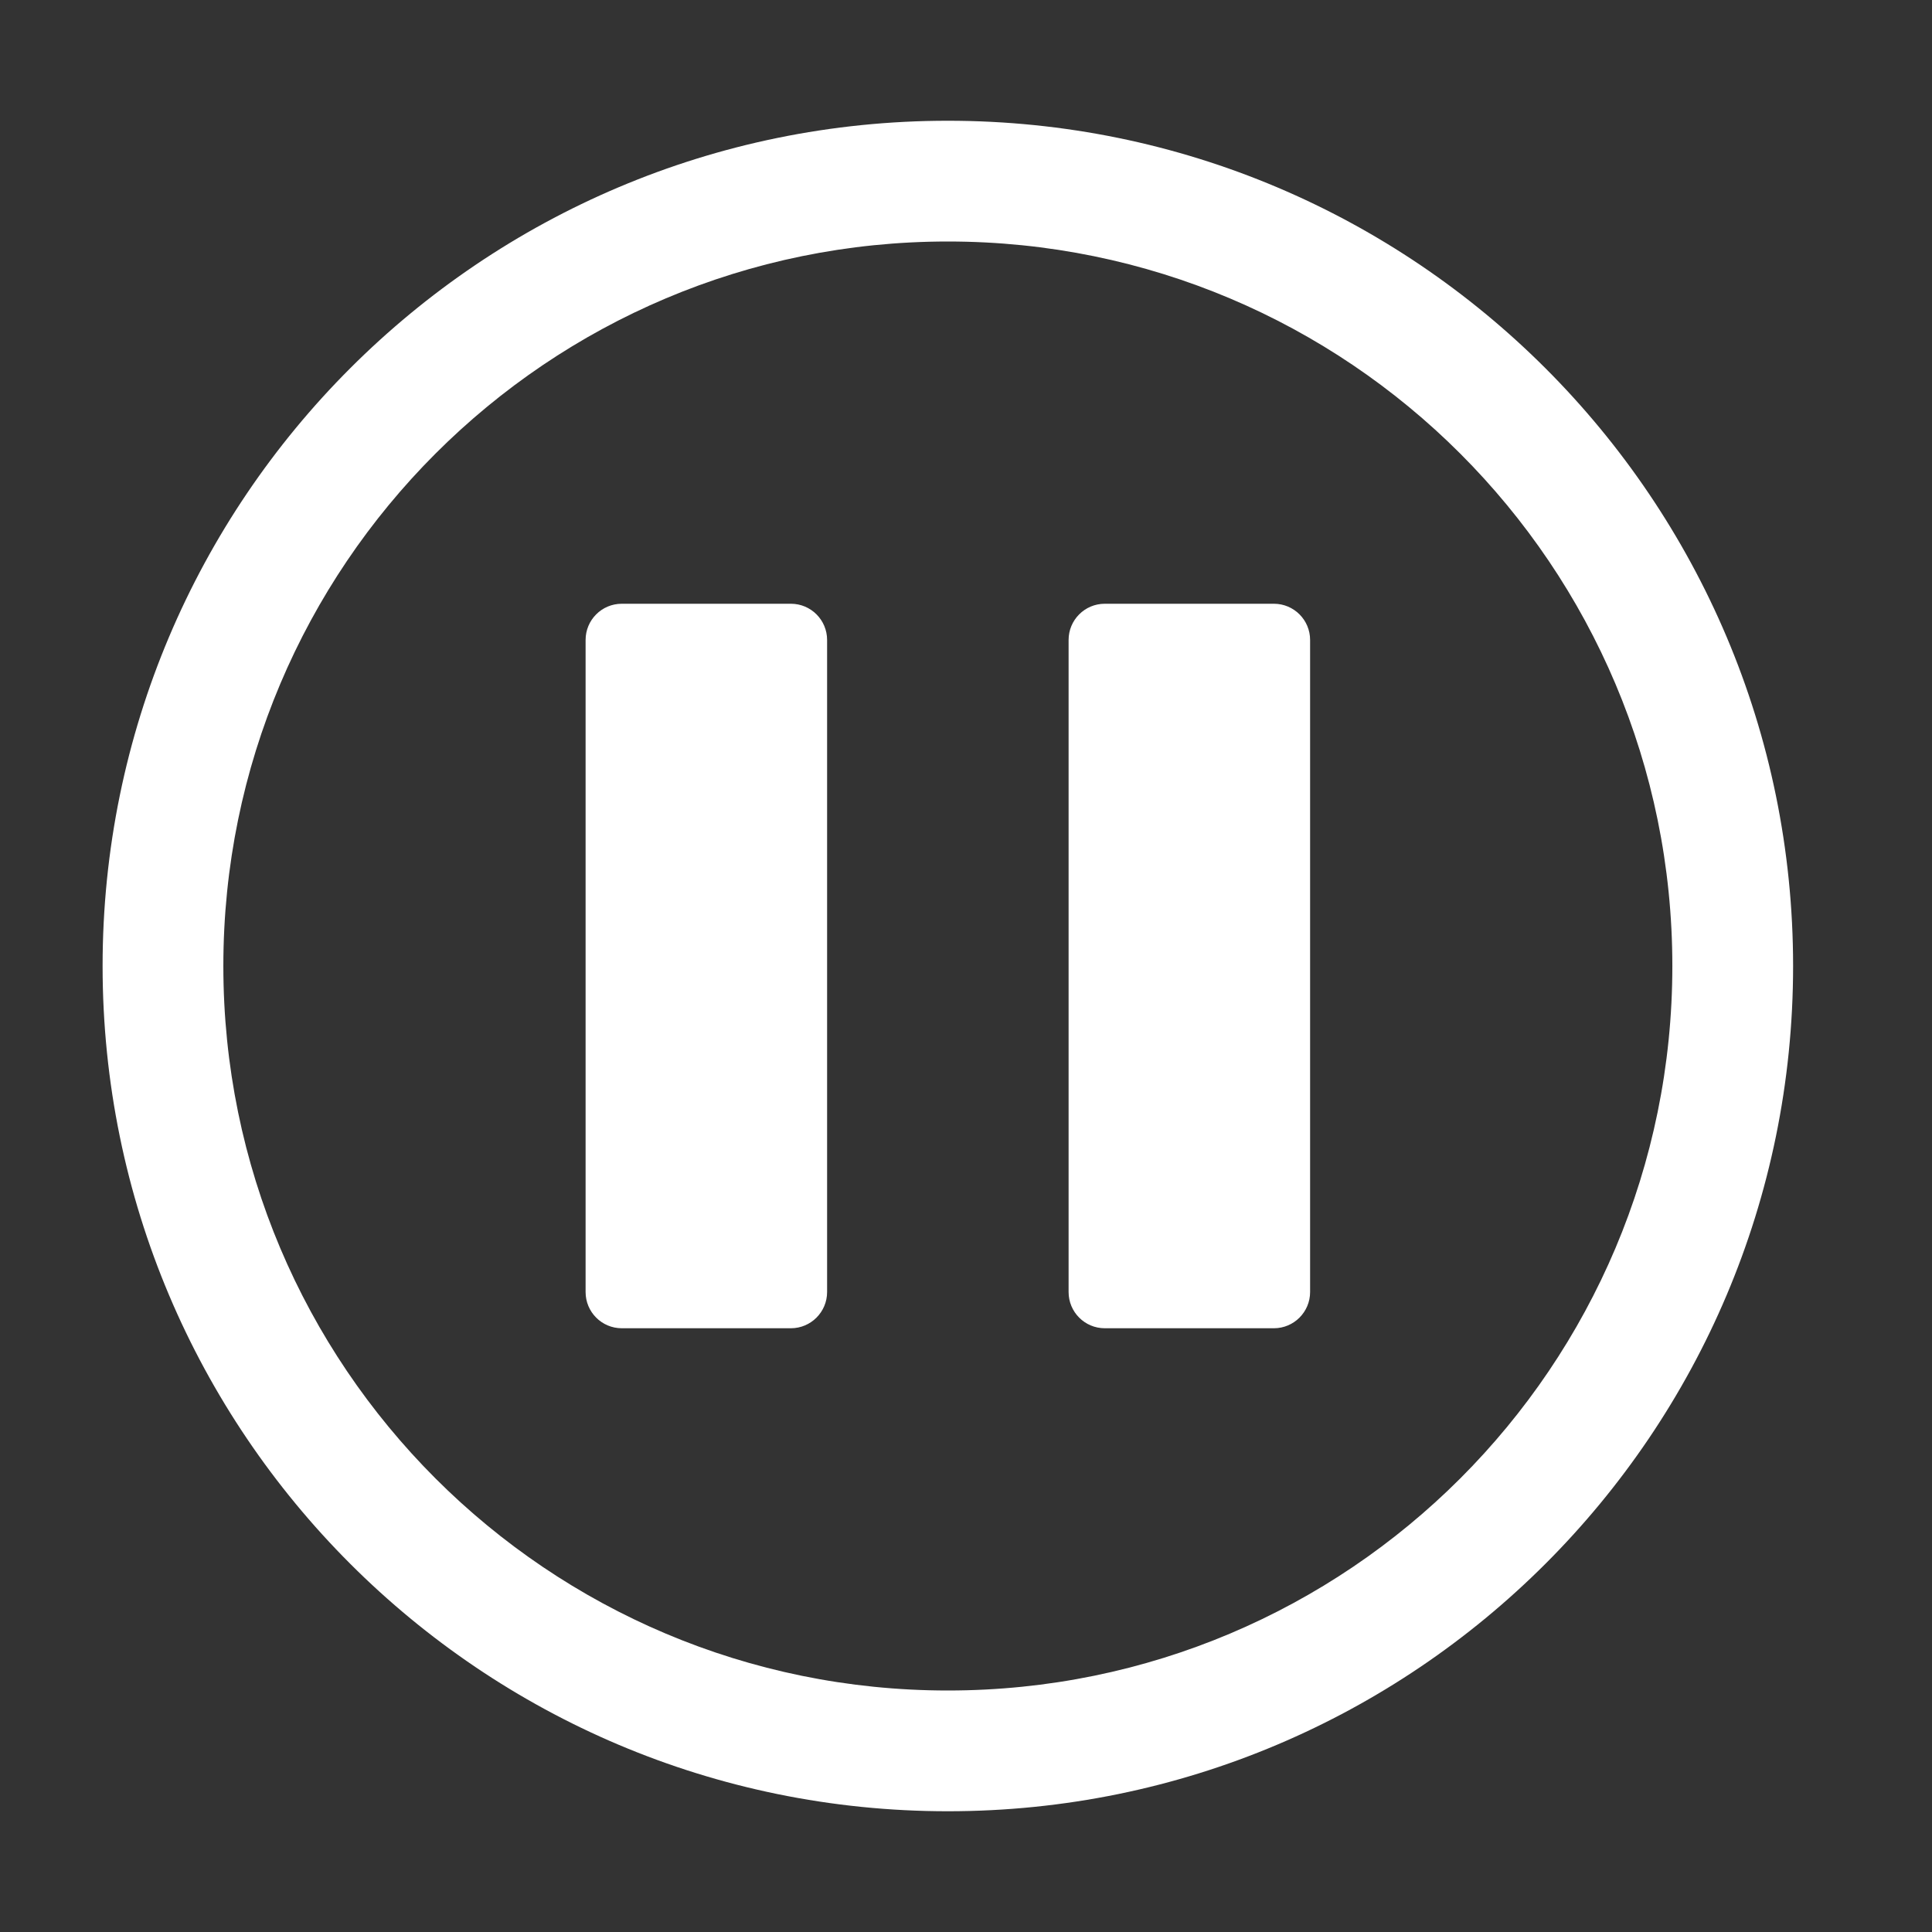 <?xml version="1.0" encoding="utf-8"?>
<!-- Generator: Adobe Illustrator 16.0.0, SVG Export Plug-In . SVG Version: 6.00 Build 0)  -->
<!DOCTYPE svg PUBLIC "-//W3C//DTD SVG 1.1//EN" "http://www.w3.org/Graphics/SVG/1.1/DTD/svg11.dtd">
<svg version="1.1" id="图层_1" xmlns="http://www.w3.org/2000/svg" xmlns:xlink="http://www.w3.org/1999/xlink" x="0px" y="0px"
	 width="38px" height="38px" viewBox="0 0 38 38" enable-background="new 0 0 38 38" xml:space="preserve">
<rect x="0" y="0" width="38" height="38" fill="#333333" stroke="none"/>
<path id="info-2-icon_3_" fill="#FFFFFF" d="M18.643,4.75c7.874,0,14.25,6.374,14.25,14.25c0,7.877-6.374,14.25-14.25,14.25
	c-7.874,0-14.25-6.373-14.25-14.25C4.393,11.126,10.769,4.75,18.643,4.75 M18.643,2.375C9.46,2.375,2.018,9.818,2.018,19
	c0,9.183,7.442,16.625,16.625,16.625c9.182,0,16.625-7.442,16.625-16.625C35.268,9.818,27.824,2.375,18.643,2.375L18.643,2.375z
	 M15.556,26.125h-3.326c-0.395,0-0.712-0.32-0.712-0.712V12.587c0-0.392,0.317-0.712,0.712-0.712h3.326
	c0.394,0,0.712,0.32,0.712,0.712v12.826C16.268,25.805,15.949,26.125,15.556,26.125z M25.056,26.125h-3.326
	c-0.395,0-0.712-0.32-0.712-0.712V12.587c0-0.392,0.317-0.712,0.712-0.712h3.326c0.394,0,0.712,0.32,0.712,0.712v12.826
	C25.768,25.805,25.449,26.125,25.056,26.125z"/>
</svg>
